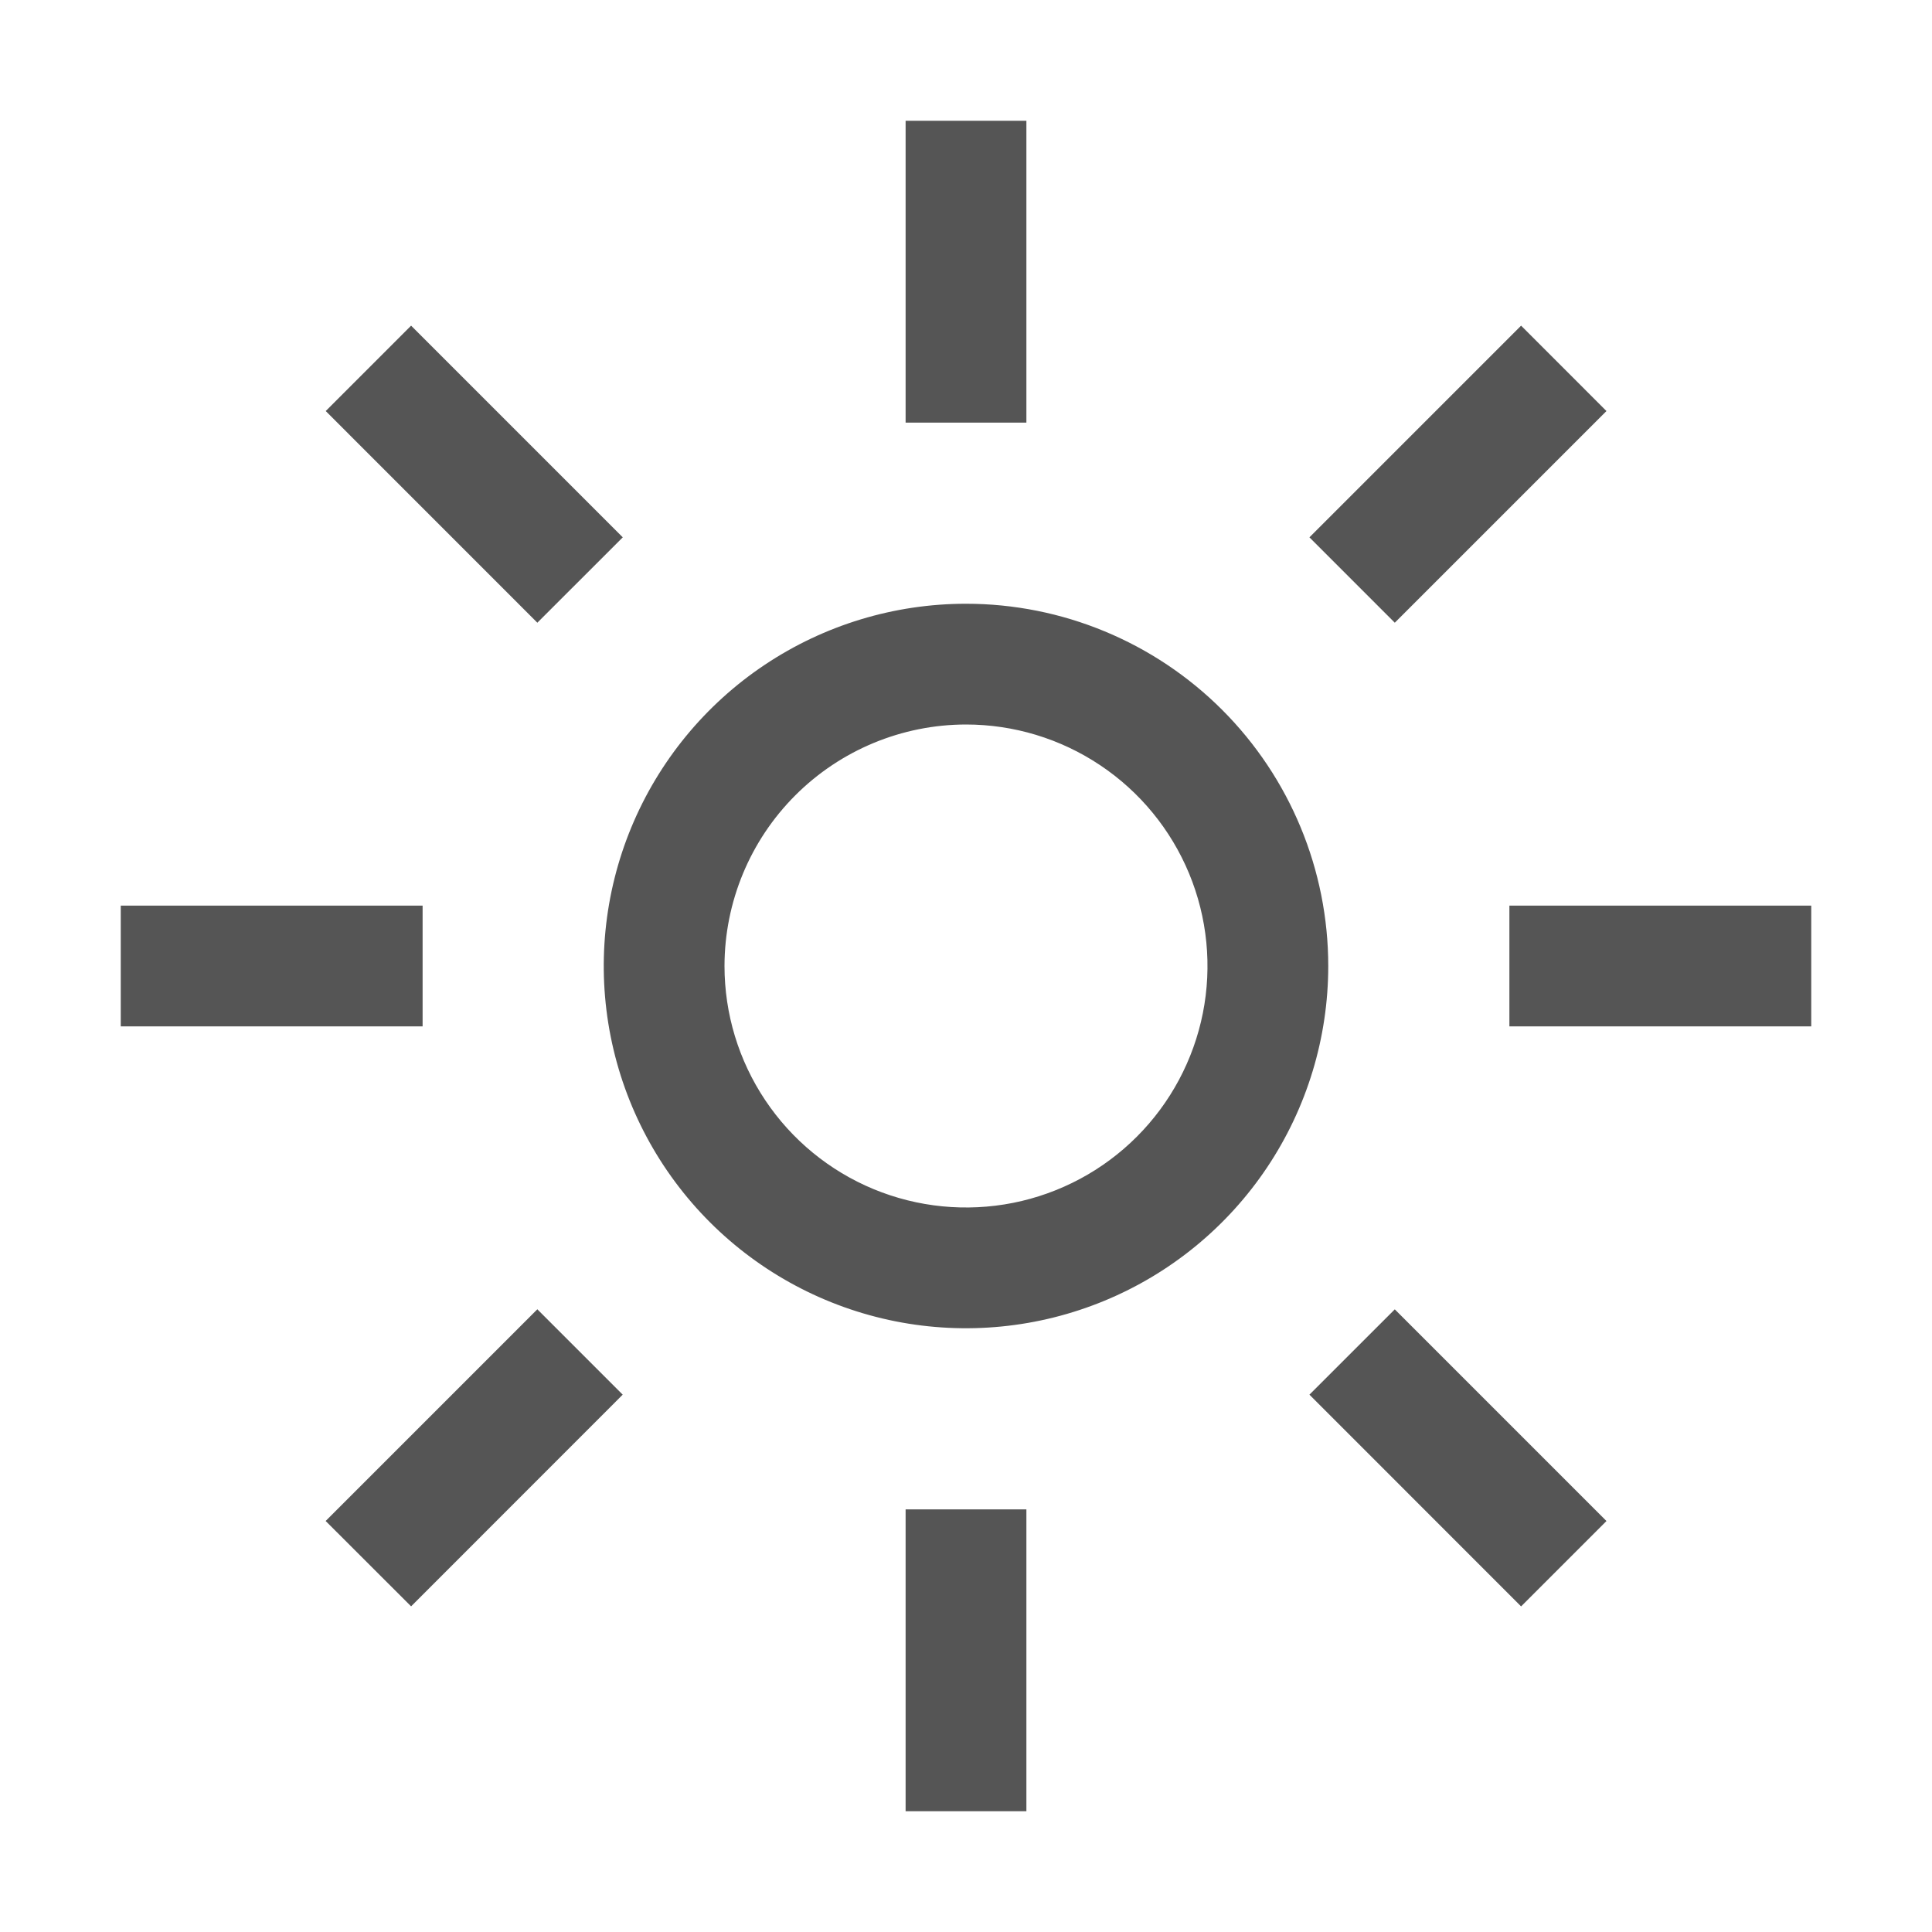 <svg width="70" height="70" viewBox="0 0 70 70" fill="none" xmlns="http://www.w3.org/2000/svg">
<path d="M32.812 4.375H37.188V15.312H32.812V4.375ZM47.443 19.469L55.112 11.799L58.205 14.893L50.536 22.562L47.443 19.469ZM54.688 32.812H65.625V37.188H54.688V32.812ZM47.443 50.531L50.536 47.44L58.205 55.11L55.112 58.203L47.443 50.531ZM32.812 54.688H37.188V65.625H32.812V54.688ZM11.799 55.108L19.469 47.438L22.562 50.531L14.895 58.201L11.799 55.108ZM4.375 32.812H15.312V37.188H4.375V32.812ZM11.802 14.893L14.895 11.799L22.564 19.469L19.469 22.562L11.802 14.893ZM35 26.25C36.731 26.25 38.422 26.763 39.861 27.725C41.3 28.686 42.422 30.053 43.084 31.651C43.746 33.25 43.919 35.01 43.582 36.707C43.244 38.404 42.411 39.964 41.187 41.187C39.964 42.411 38.404 43.244 36.707 43.582C35.01 43.919 33.25 43.746 31.651 43.084C30.053 42.422 28.686 41.3 27.725 39.861C26.763 38.422 26.25 36.731 26.25 35C26.253 32.68 27.176 30.456 28.816 28.816C30.456 27.176 32.68 26.253 35 26.25V26.25ZM35 21.875C32.404 21.875 29.866 22.645 27.708 24.087C25.55 25.529 23.867 27.579 22.874 29.977C21.881 32.376 21.621 35.015 22.127 37.561C22.634 40.107 23.884 42.445 25.719 44.281C27.555 46.116 29.893 47.366 32.439 47.873C34.985 48.379 37.624 48.119 40.023 47.126C42.421 46.133 44.471 44.45 45.913 42.292C47.355 40.133 48.125 37.596 48.125 35C48.125 31.519 46.742 28.181 44.281 25.719C41.819 23.258 38.481 21.875 35 21.875Z" fill="#555555"/>
</svg>

